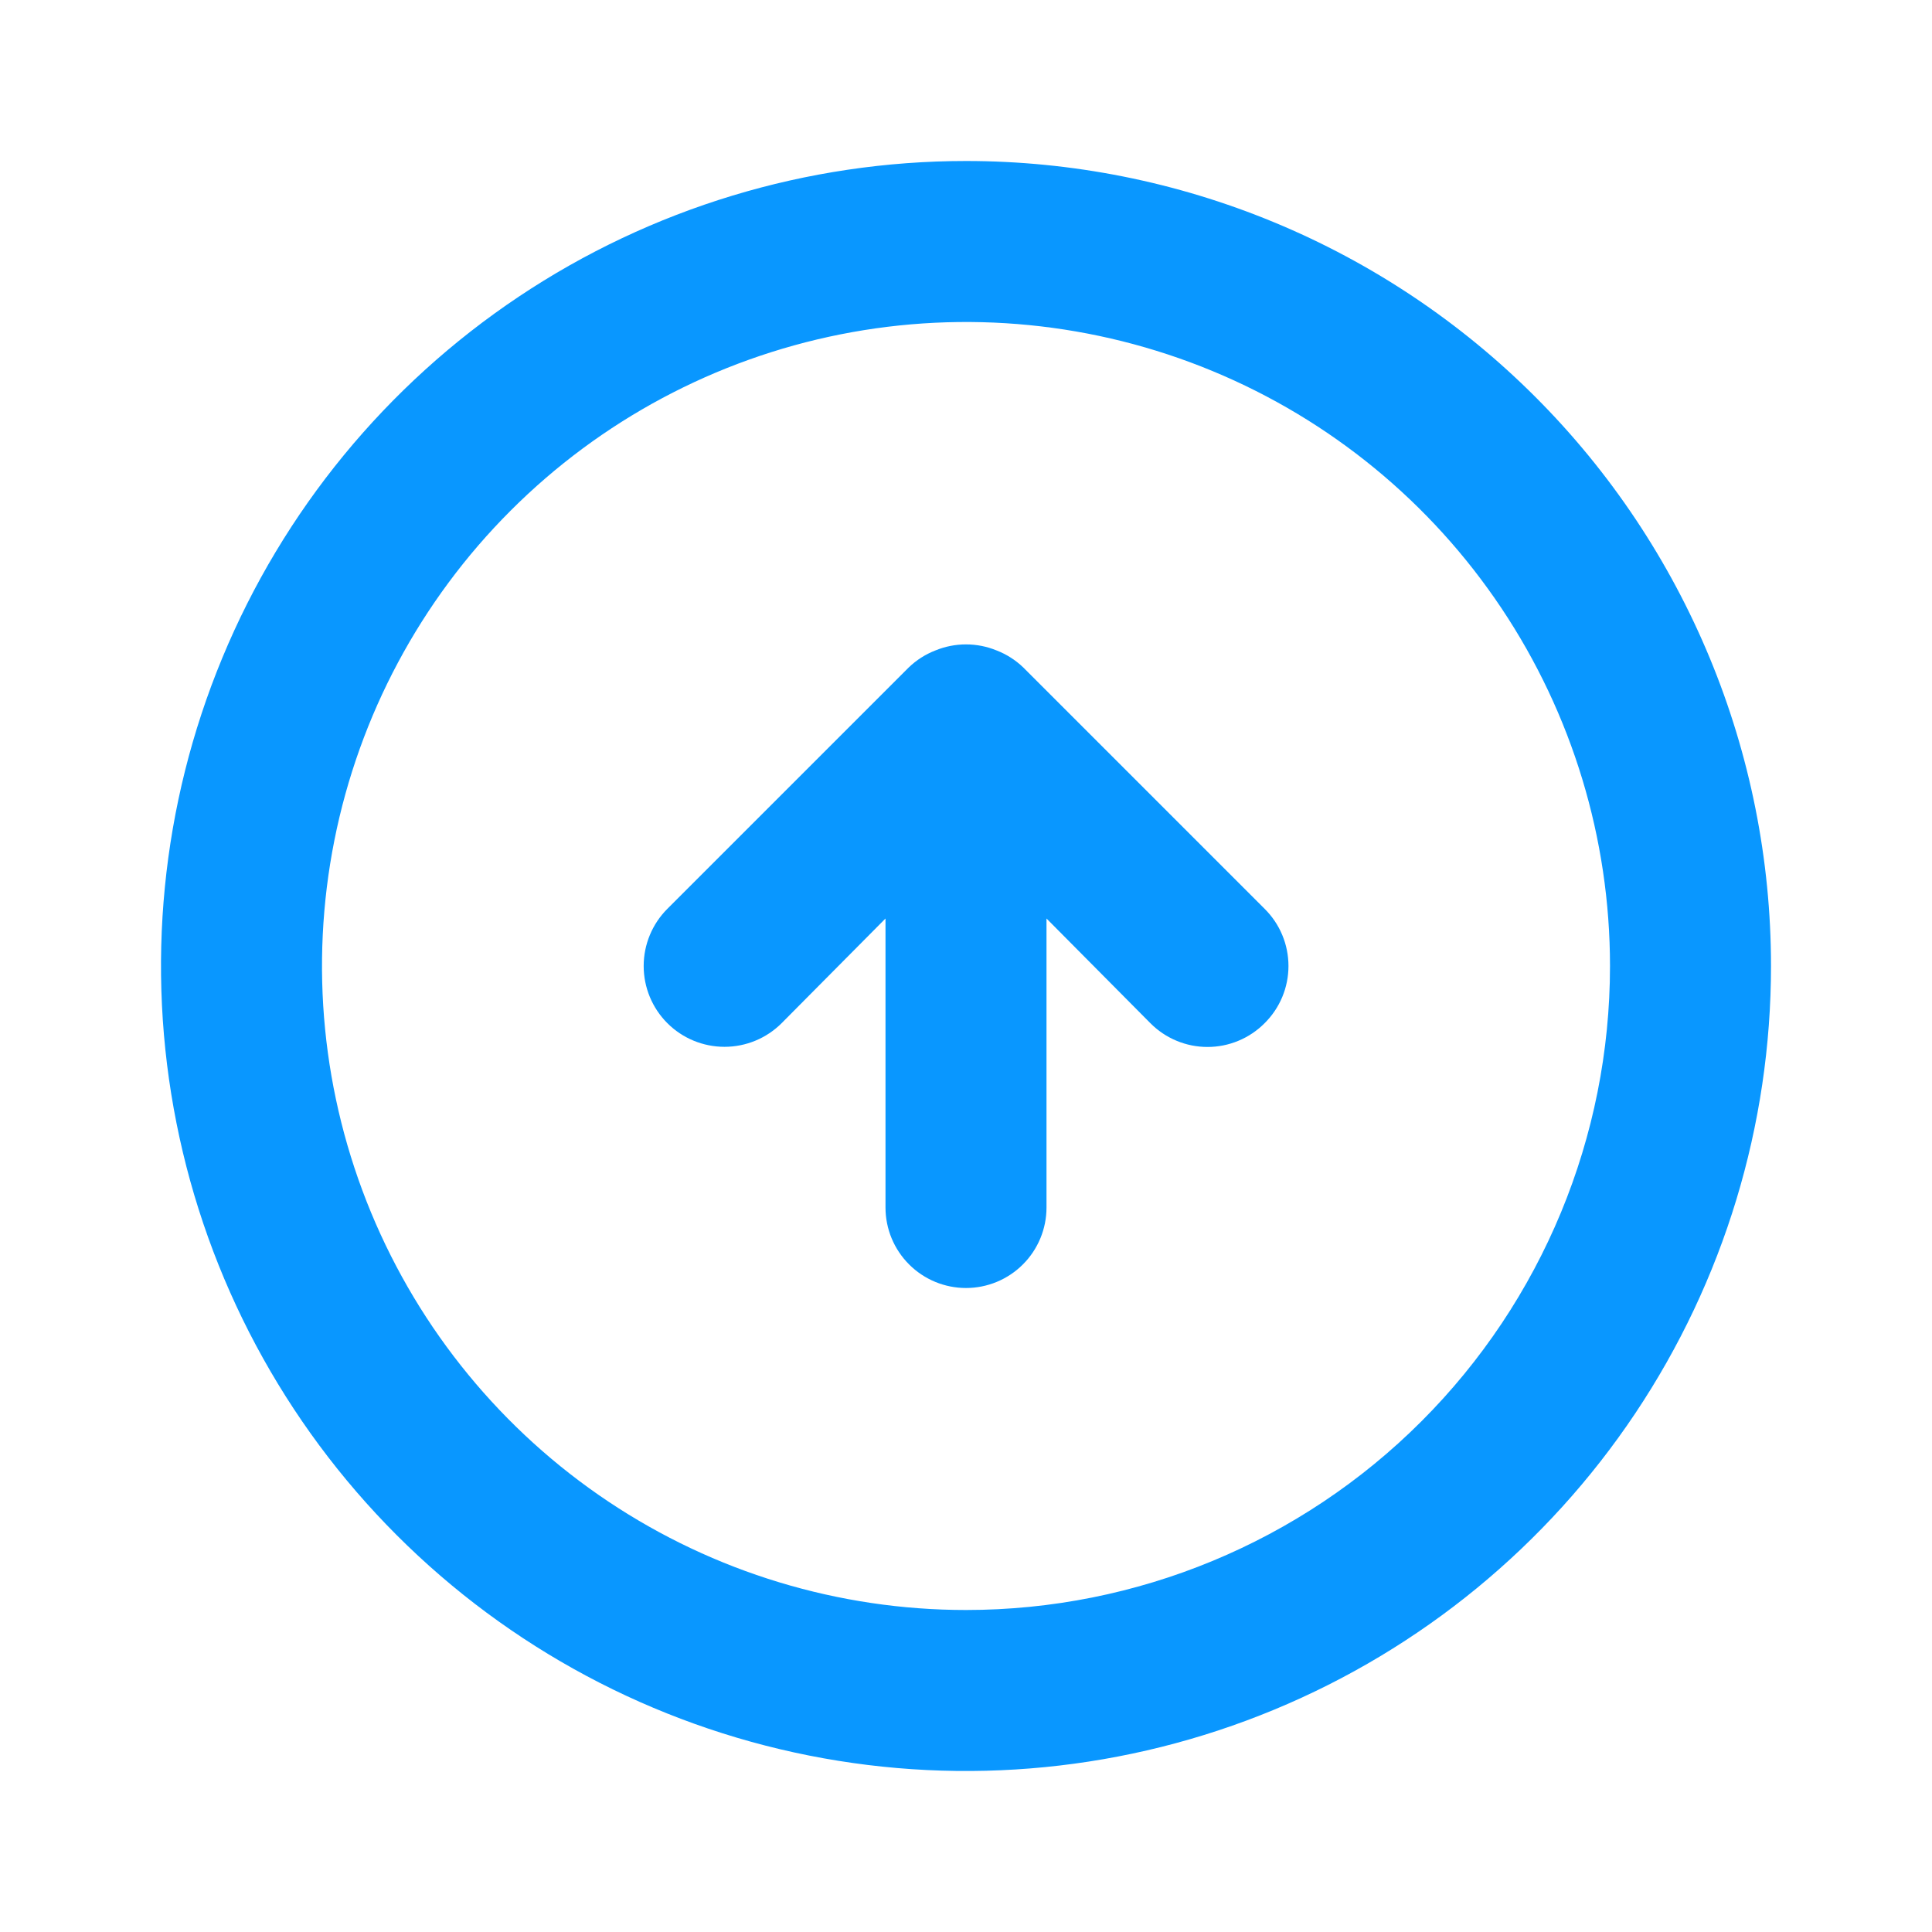 <svg width="96" height="96" viewBox="0 0 96 96" fill="none" xmlns="http://www.w3.org/2000/svg">
<path d="M50.84 33.16C50.46 32.796 50.011 32.51 49.52 32.32C48.546 31.92 47.454 31.92 46.48 32.32C45.989 32.51 45.54 32.796 45.16 33.16L33.16 45.16C32.407 45.913 31.984 46.935 31.984 48C31.984 49.065 32.407 50.087 33.16 50.84C33.913 51.593 34.935 52.016 36 52.016C37.065 52.016 38.087 51.593 38.84 50.84L44 45.64L44 60C44 61.061 44.421 62.078 45.172 62.828C45.922 63.579 46.939 64 48 64C49.061 64 50.078 63.579 50.828 62.828C51.579 62.078 52 61.061 52 60L52 45.64L57.16 50.84C57.532 51.215 57.974 51.513 58.462 51.715C58.949 51.919 59.472 52.023 60 52.023C60.528 52.023 61.051 51.919 61.538 51.715C62.026 51.513 62.468 51.215 62.84 50.84C63.215 50.468 63.513 50.026 63.716 49.538C63.919 49.051 64.023 48.528 64.023 48C64.023 47.472 63.919 46.949 63.716 46.462C63.513 45.974 63.215 45.532 62.84 45.16L50.84 33.16ZM48 8C40.089 8 32.355 10.346 25.777 14.741C19.199 19.137 14.072 25.384 11.045 32.693C8.017 40.002 7.225 48.044 8.769 55.804C10.312 63.563 14.122 70.69 19.716 76.284C25.31 81.878 32.437 85.688 40.196 87.231C47.956 88.775 55.998 87.983 63.307 84.955C70.616 81.928 76.864 76.801 81.259 70.223C85.654 63.645 88 55.911 88 48C88 37.391 83.786 27.217 76.284 19.716C72.57 16.001 68.16 13.055 63.307 11.045C58.454 9.035 53.253 8 48 8ZM48 80C41.671 80 35.484 78.123 30.222 74.607C24.959 71.091 20.858 66.093 18.436 60.246C16.014 54.399 15.38 47.965 16.615 41.757C17.85 35.55 20.897 29.848 25.373 25.373C29.848 20.897 35.55 17.85 41.757 16.615C47.965 15.38 54.399 16.014 60.246 18.436C66.093 20.858 71.091 24.959 74.607 30.222C78.123 35.484 80 41.671 80 48C80 56.487 76.629 64.626 70.627 70.627C64.626 76.629 56.487 80 48 80Z" fill="#0997FF"/>
</svg>
